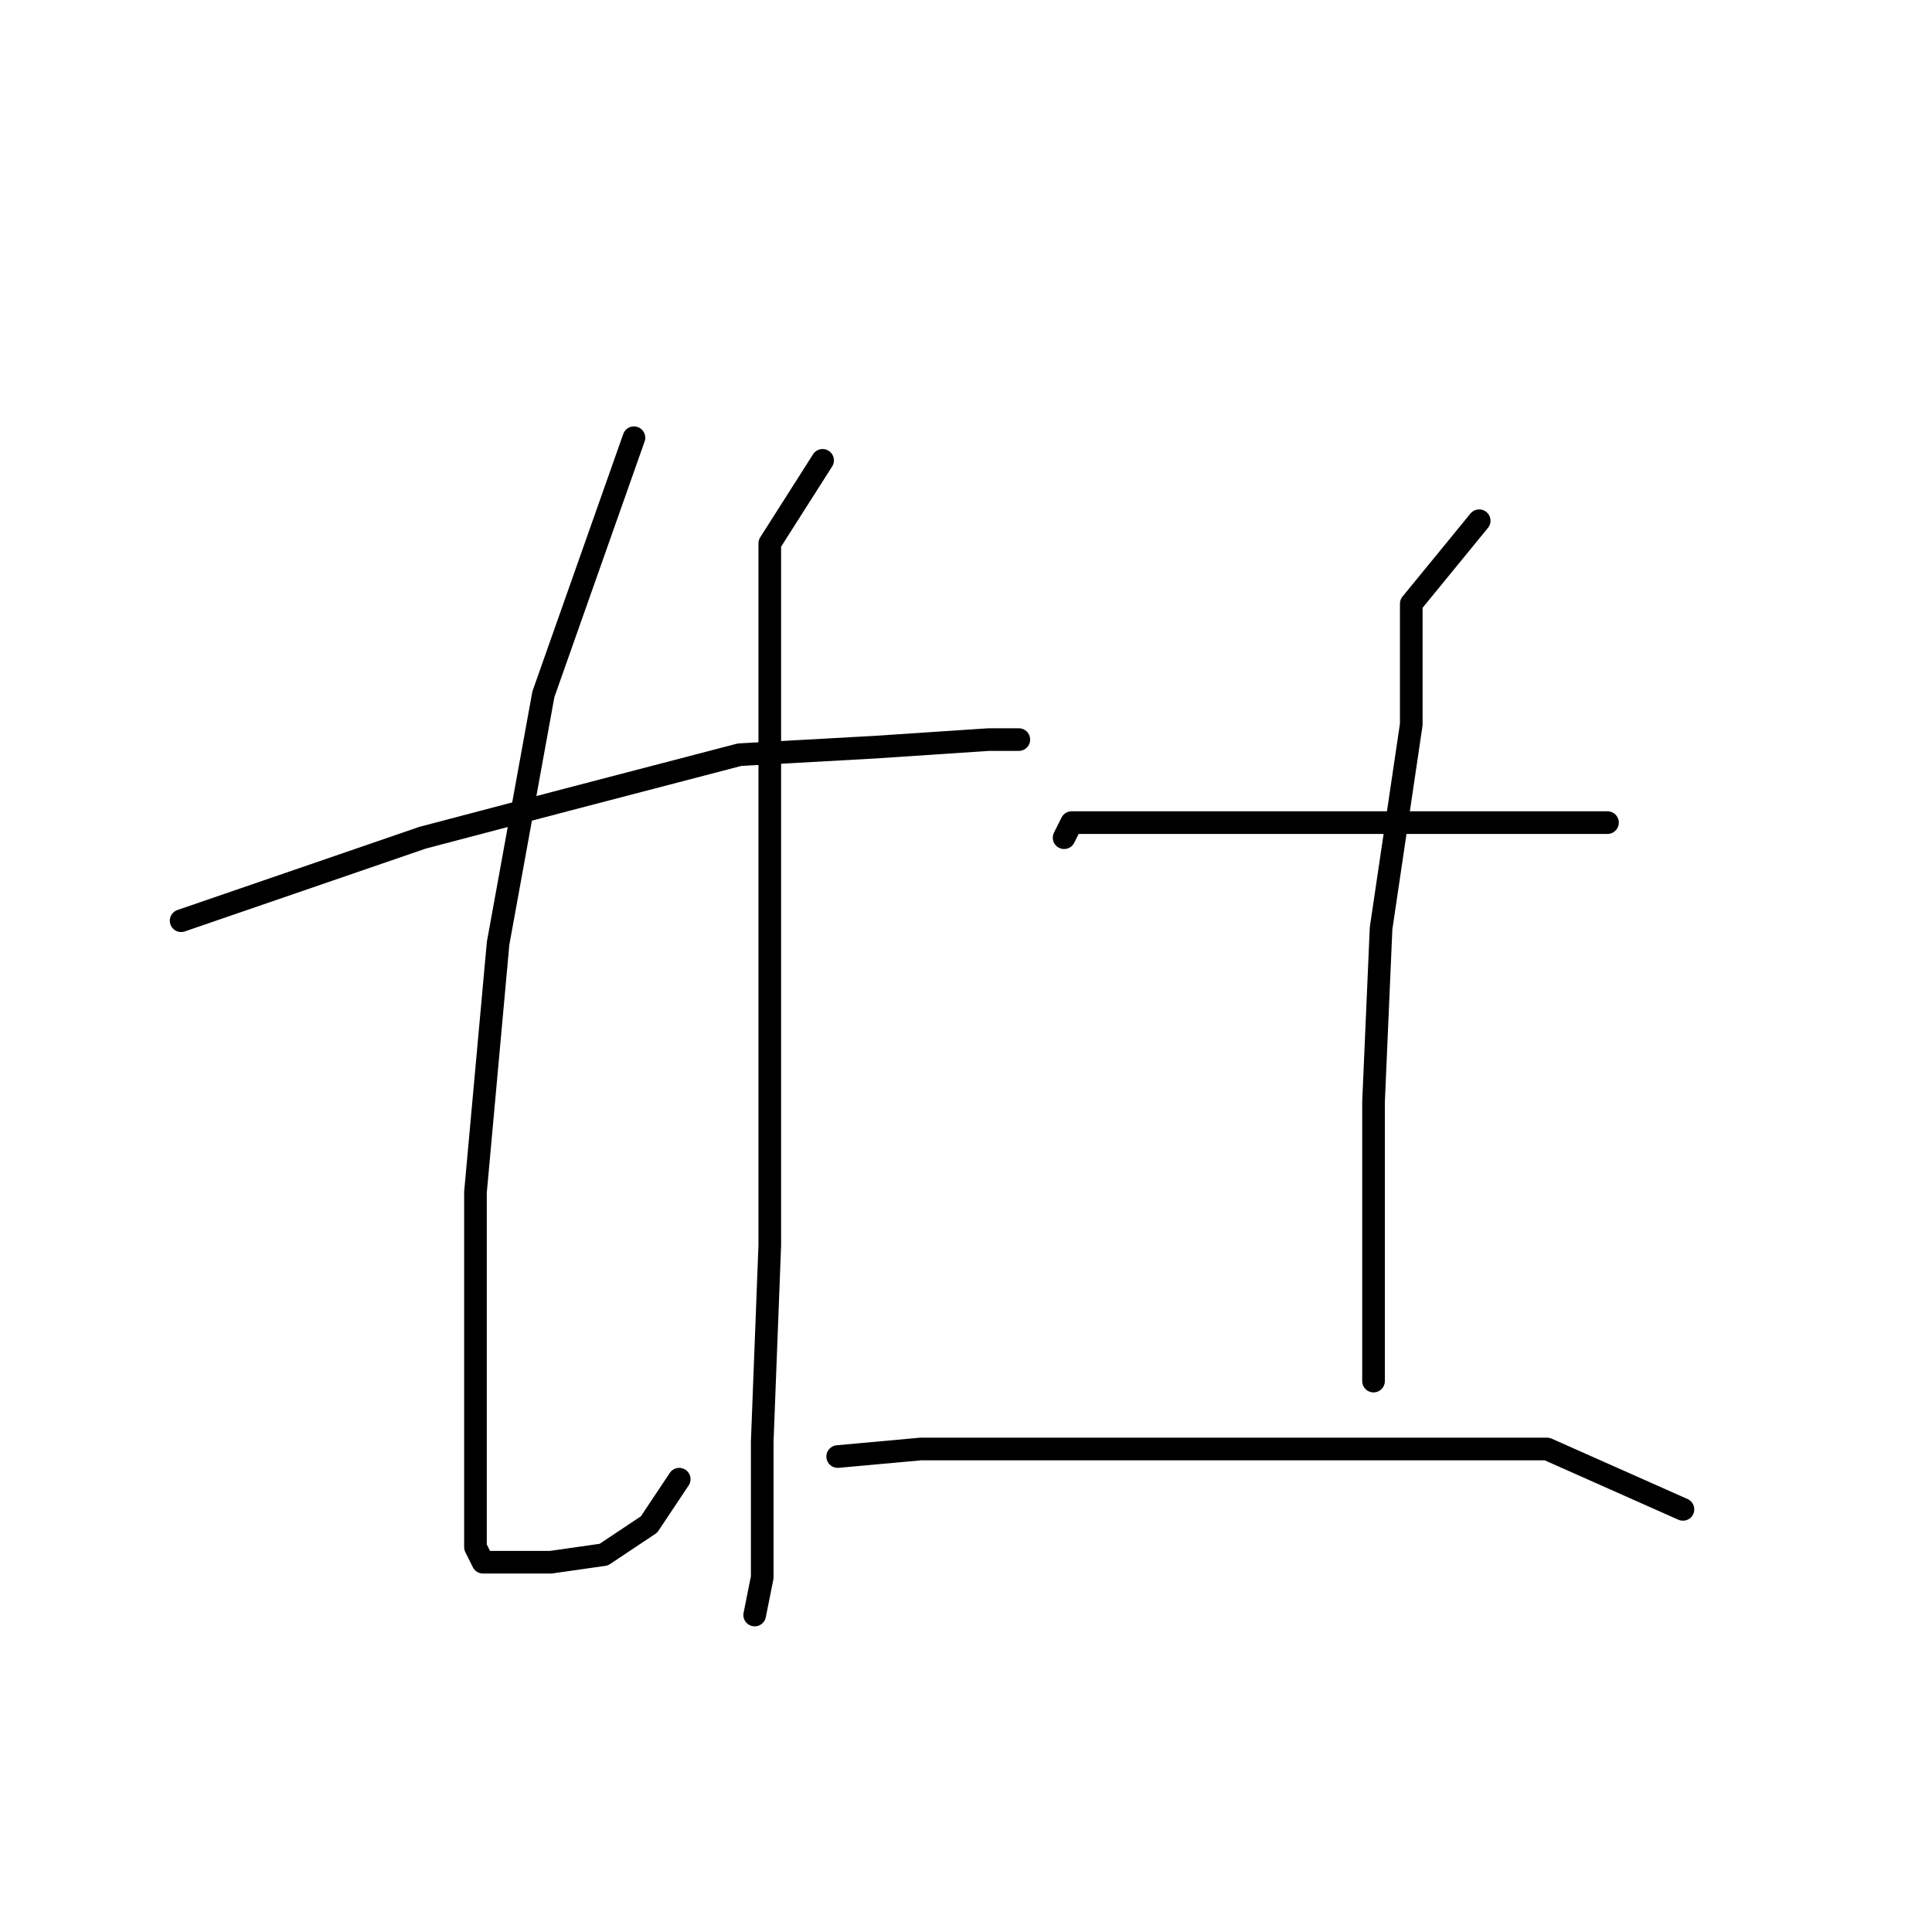 <?xml version="1.0" standalone="no"?>
    <svg width="256" height="256" xmlns="http://www.w3.org/2000/svg" version="1.1">
    <polyline stroke="black" stroke-width="3" stroke-linecap="round" fill="transparent" stroke-linejoin="round" points="24 122 56 111 75 106 98 100 116 99 131 98 135 98 135 98 " />
        <polyline stroke="black" stroke-width="3" stroke-linecap="round" fill="transparent" stroke-linejoin="round" points="84 58 72 92 66 125 63 158 63 183 63 199 63 205 64 207 65 207 67 207 73 207 80 206 86 202 90 196 90 196 " />
        <polyline stroke="black" stroke-width="3" stroke-linecap="round" fill="transparent" stroke-linejoin="round" points="109 61 102 72 102 82 102 105 102 133 102 165 101 191 101 209 100 214 100 214 " />
        <polyline stroke="black" stroke-width="3" stroke-linecap="round" fill="transparent" stroke-linejoin="round" points="141 111 142 109 151 109 166 109 181 109 197 109 210 109 213 109 213 109 " />
        <polyline stroke="black" stroke-width="3" stroke-linecap="round" fill="transparent" stroke-linejoin="round" points="196 69 187 80 187 96 183 123 182 146 182 169 182 183 182 183 " />
        <polyline stroke="black" stroke-width="3" stroke-linecap="round" fill="transparent" stroke-linejoin="round" points="111 193 122 192 137 192 158 192 182 192 205 192 223 200 223 200 " />
        </svg>